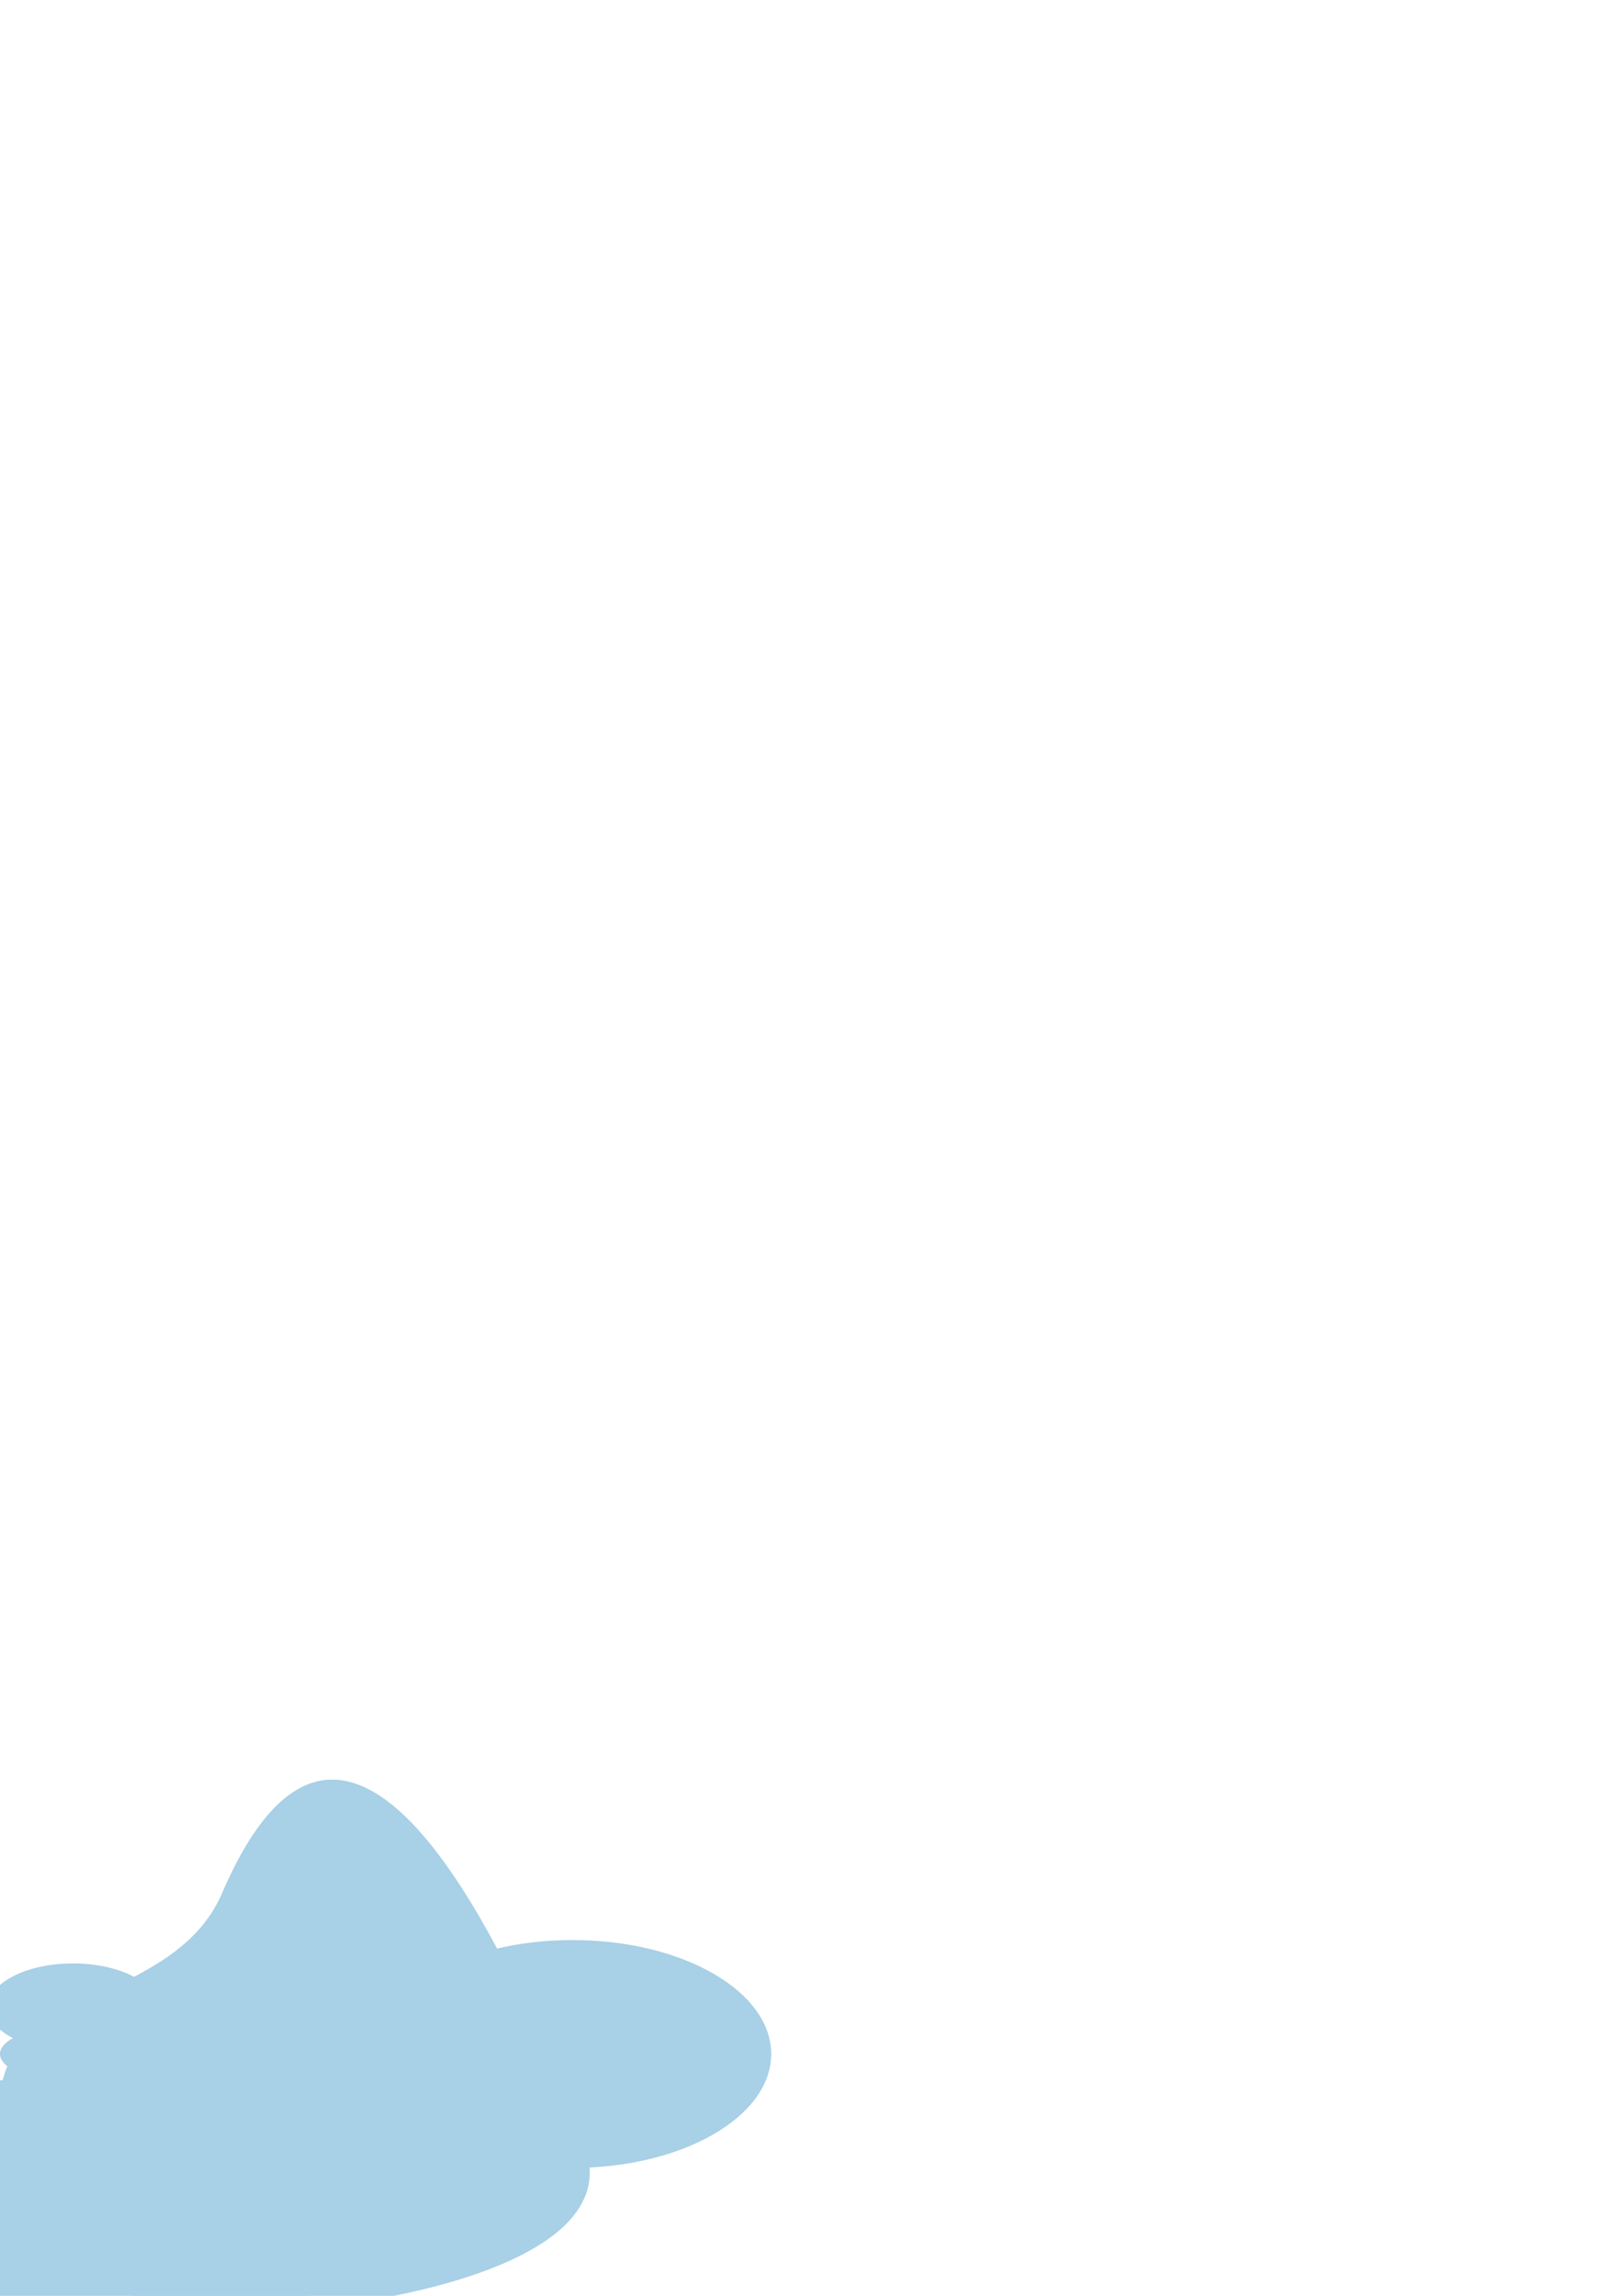 <?xml version="1.0" encoding="UTF-8" standalone="no"?>
<svg
   xmlns:dc="http://purl.org/dc/elements/1.1/"
   xmlns:cc="http://creativecommons.org/ns#"
   xmlns:rdf="http://www.w3.org/1999/02/22-rdf-syntax-ns#"
   xmlns:svg="http://www.w3.org/2000/svg"
   xmlns="http://www.w3.org/2000/svg"
   xmlns:sodipodi="http://sodipodi.sourceforge.net/DTD/sodipodi-0.dtd"
   xmlns:inkscape="http://www.inkscape.org/namespaces/inkscape"
   sodipodi:docname="drawing3.svg"
   inkscape:version="1.0 (4035a4fb49, 2020-05-01)"
   id="svg2032"
   version="1.1"
   viewBox="0 0 210 297"
   height="297mm"
   width="210mm">
  <defs
     id="defs2026" />
  <sodipodi:namedview
     inkscape:window-maximized="0"
     inkscape:window-y="0"
     inkscape:window-x="76"
     inkscape:window-height="728"
     inkscape:window-width="1274"
     showgrid="false"
     inkscape:document-rotation="0"
     inkscape:current-layer="layer1"
     inkscape:document-units="mm"
     inkscape:cy="599.04762"
     inkscape:cx="400"
     inkscape:zoom="0.35"
     inkscape:pageshadow="2"
     inkscape:pageopacity="0.0"
     borderopacity="1.0"
     bordercolor="#666666"
     pagecolor="#ffffff"
     id="base" />
  <g
     id="layer1"
     inkscape:groupmode="layer"
     inkscape:label="Layer 1">
    <rect
       y="269.119"
       x="0"
       height="30.238"
       width="40.065"
       id="rect2034"
       style="fill:#a8d0e6;stroke-width:0.265" />
    <path
       sodipodi:nodetypes="sssss"
       d="M 75.595,277.435 C 81.928,293.864 44.591,299.357 28.726,299.357 12.861,299.357 -1.7489017e-6,287.173 0,272.143 c 4.0807695e-6,-15.03 22.445,-12.645 28.726,-27.214 16.621,-38.554 37.47,8.118 46.869,32.506 z"
       style="fill:#a8d0e6;stroke-width:0.265"
       id="path2038" />
    <ellipse
       ry="14.741"
       rx="25.702"
       cy="265.717"
       cx="74.083"
       id="path2041"
       style="fill:#a8d0e6;stroke-width:0.265" />
    <ellipse
       ry="3.402"
       rx="8.315"
       cy="265.717"
       cx="8.315"
       id="path2043"
       style="fill:#a8d0e6;stroke-width:0.265" />
    <ellipse
       ry="5.67"
       rx="10.961"
       cy="259.67"
       cx="9.449"
       id="path2045"
       style="fill:#a8d0e6;stroke-width:0.265" />
  </g>
</svg>

